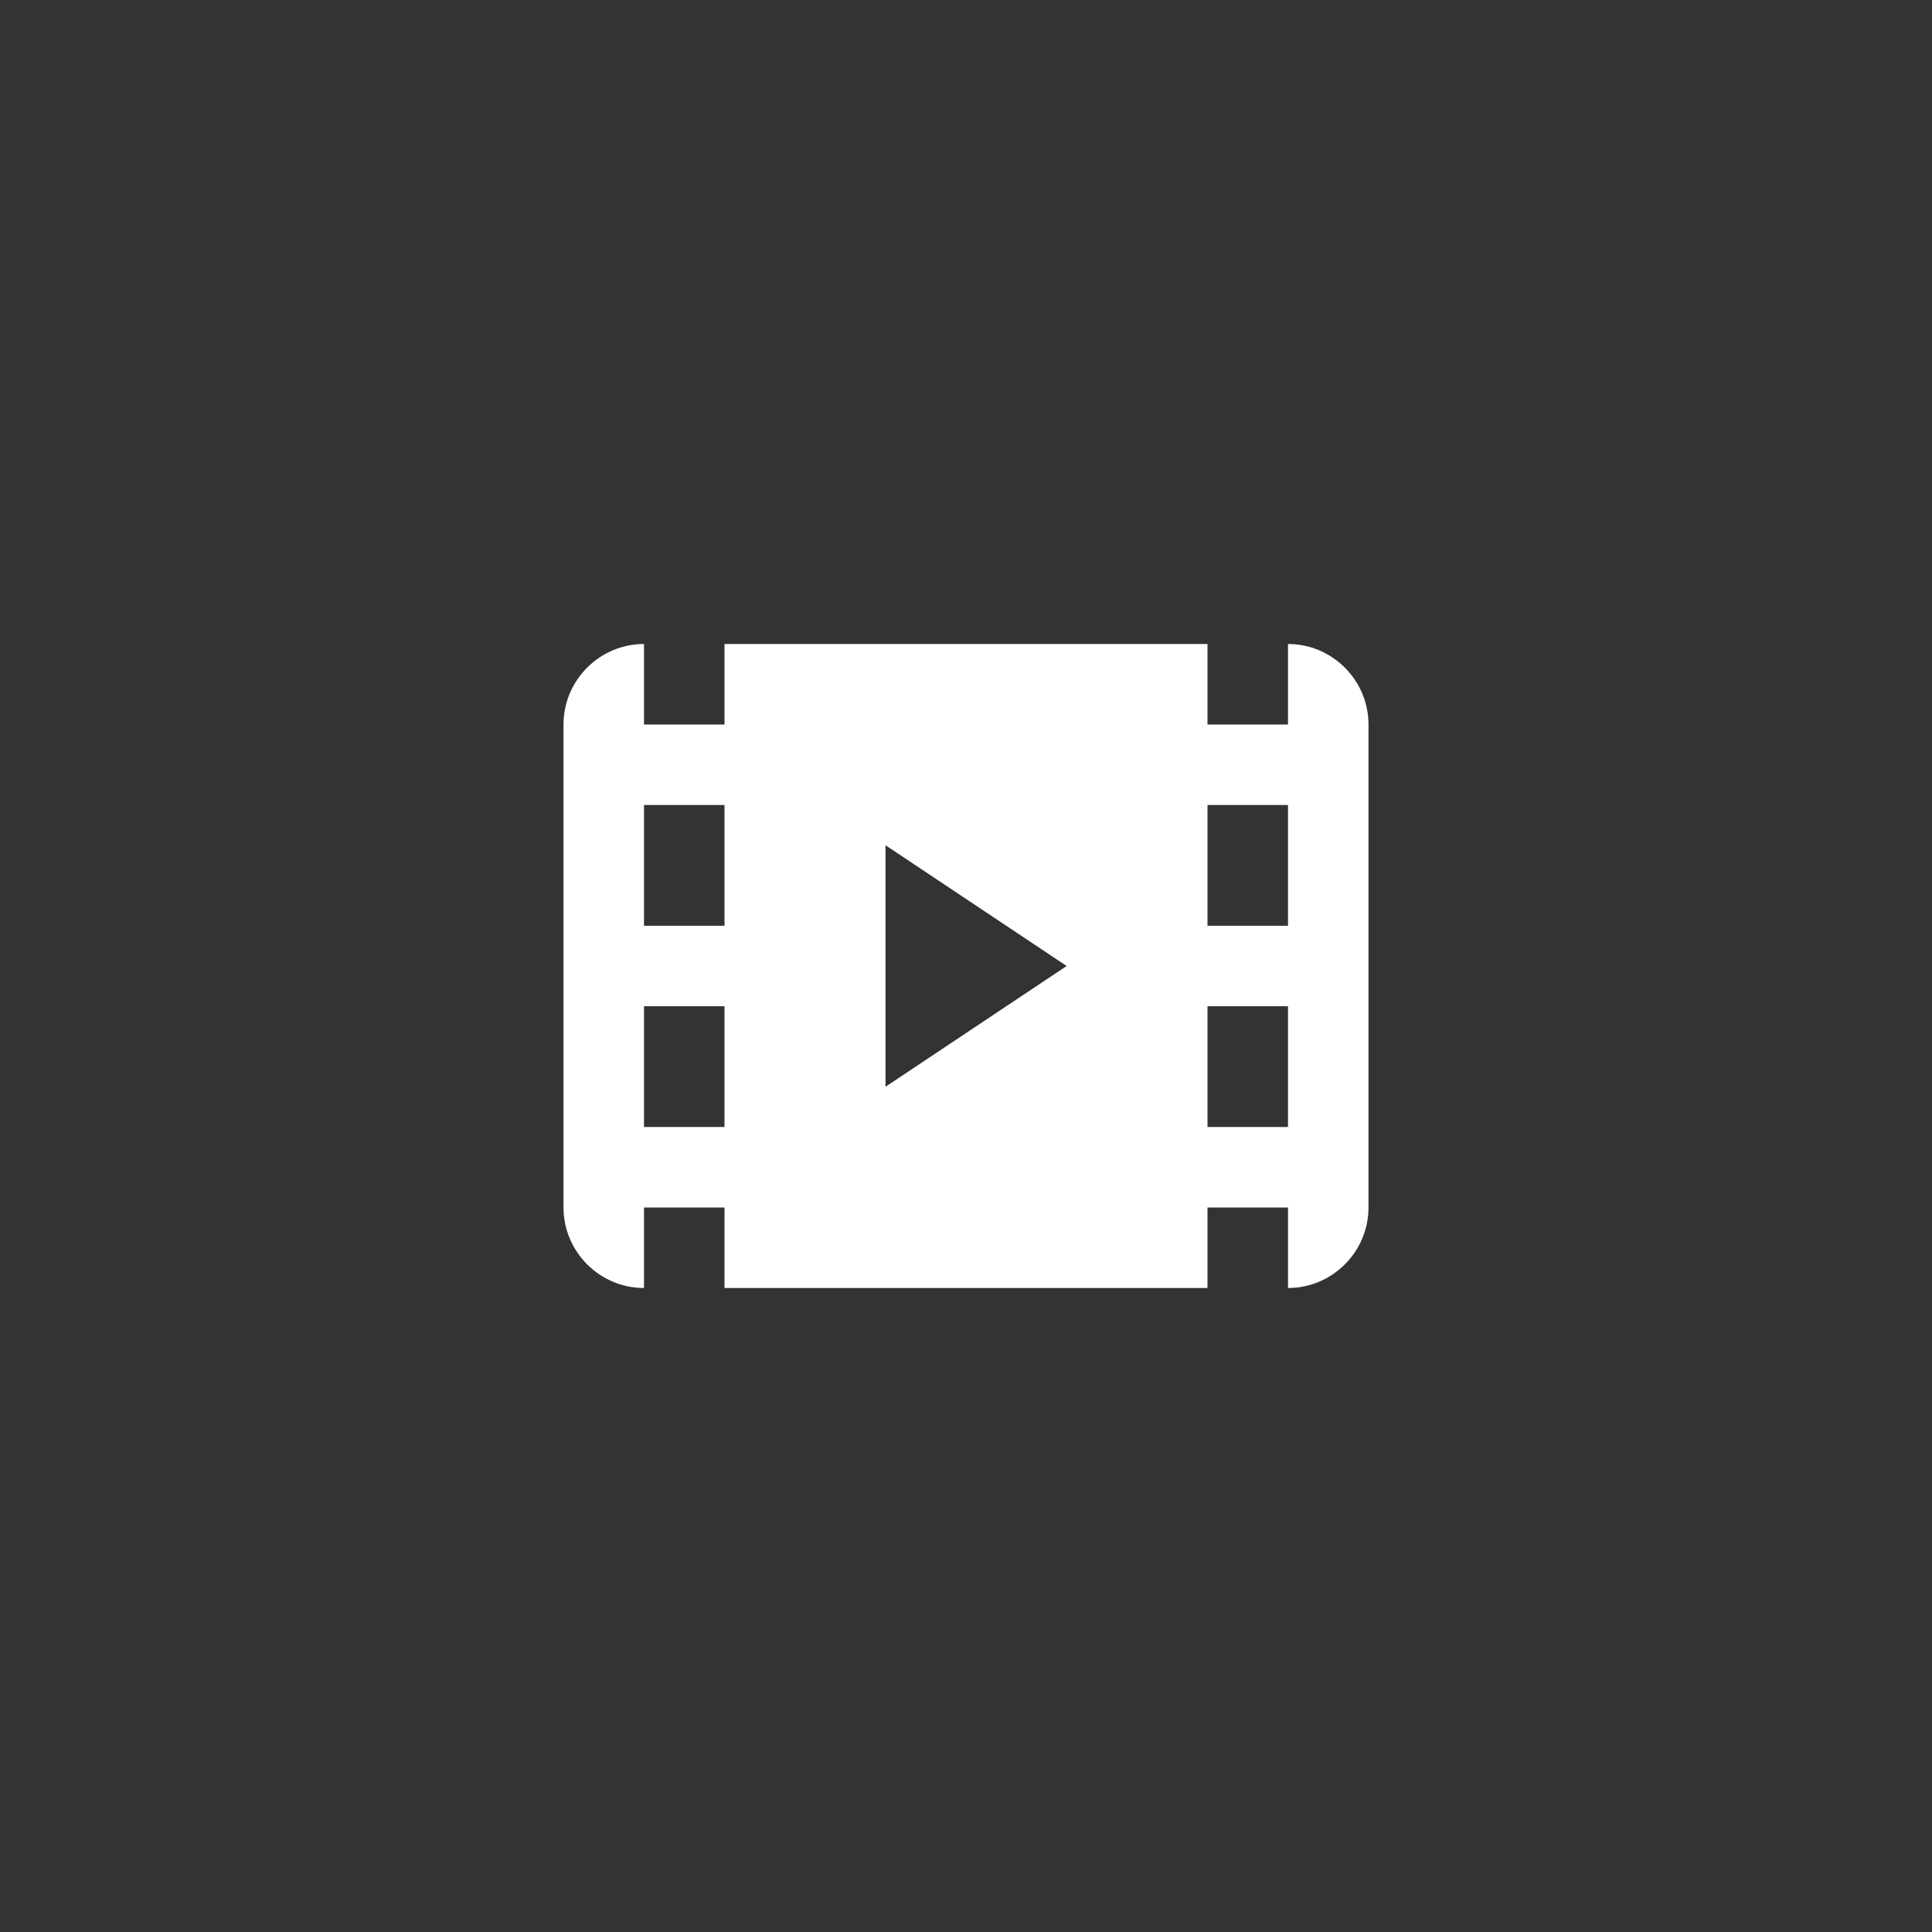 <?xml version="1.0" encoding="utf-8"?>
<svg version="1.1" xmlns="http://www.w3.org/2000/svg" xmlns:xlink="http://www.w3.org/1999/xlink" width="512" height="512" viewBox="0 0 512 512" style="background:#2e4453">
<rect x="0" y="0" width="512" height="512" fill="#333333" stroke="none"/>
<svg x="128" y="128" width="256" height="256" viewBox="0 0 24 24">
	<path fill="#FFFFFF" d="M20,4v2h-2V4H6v2H4V4C2.9,4,2,4.9,2,6v12c0,1.1,0.9,2,2,2v-2h2v2h12v-2h2v2c1.1,0,2-0.9,2-2V6
	C22,4.9,21.1,4,20,4z M6,16H4v-3h2V16z M6,11H4V8h2V11z M10,15V9l4.5,3L10,15z M20,16h-2v-3h2V16z M20,11h-2V8h2V11z"/>
</svg>
</svg>